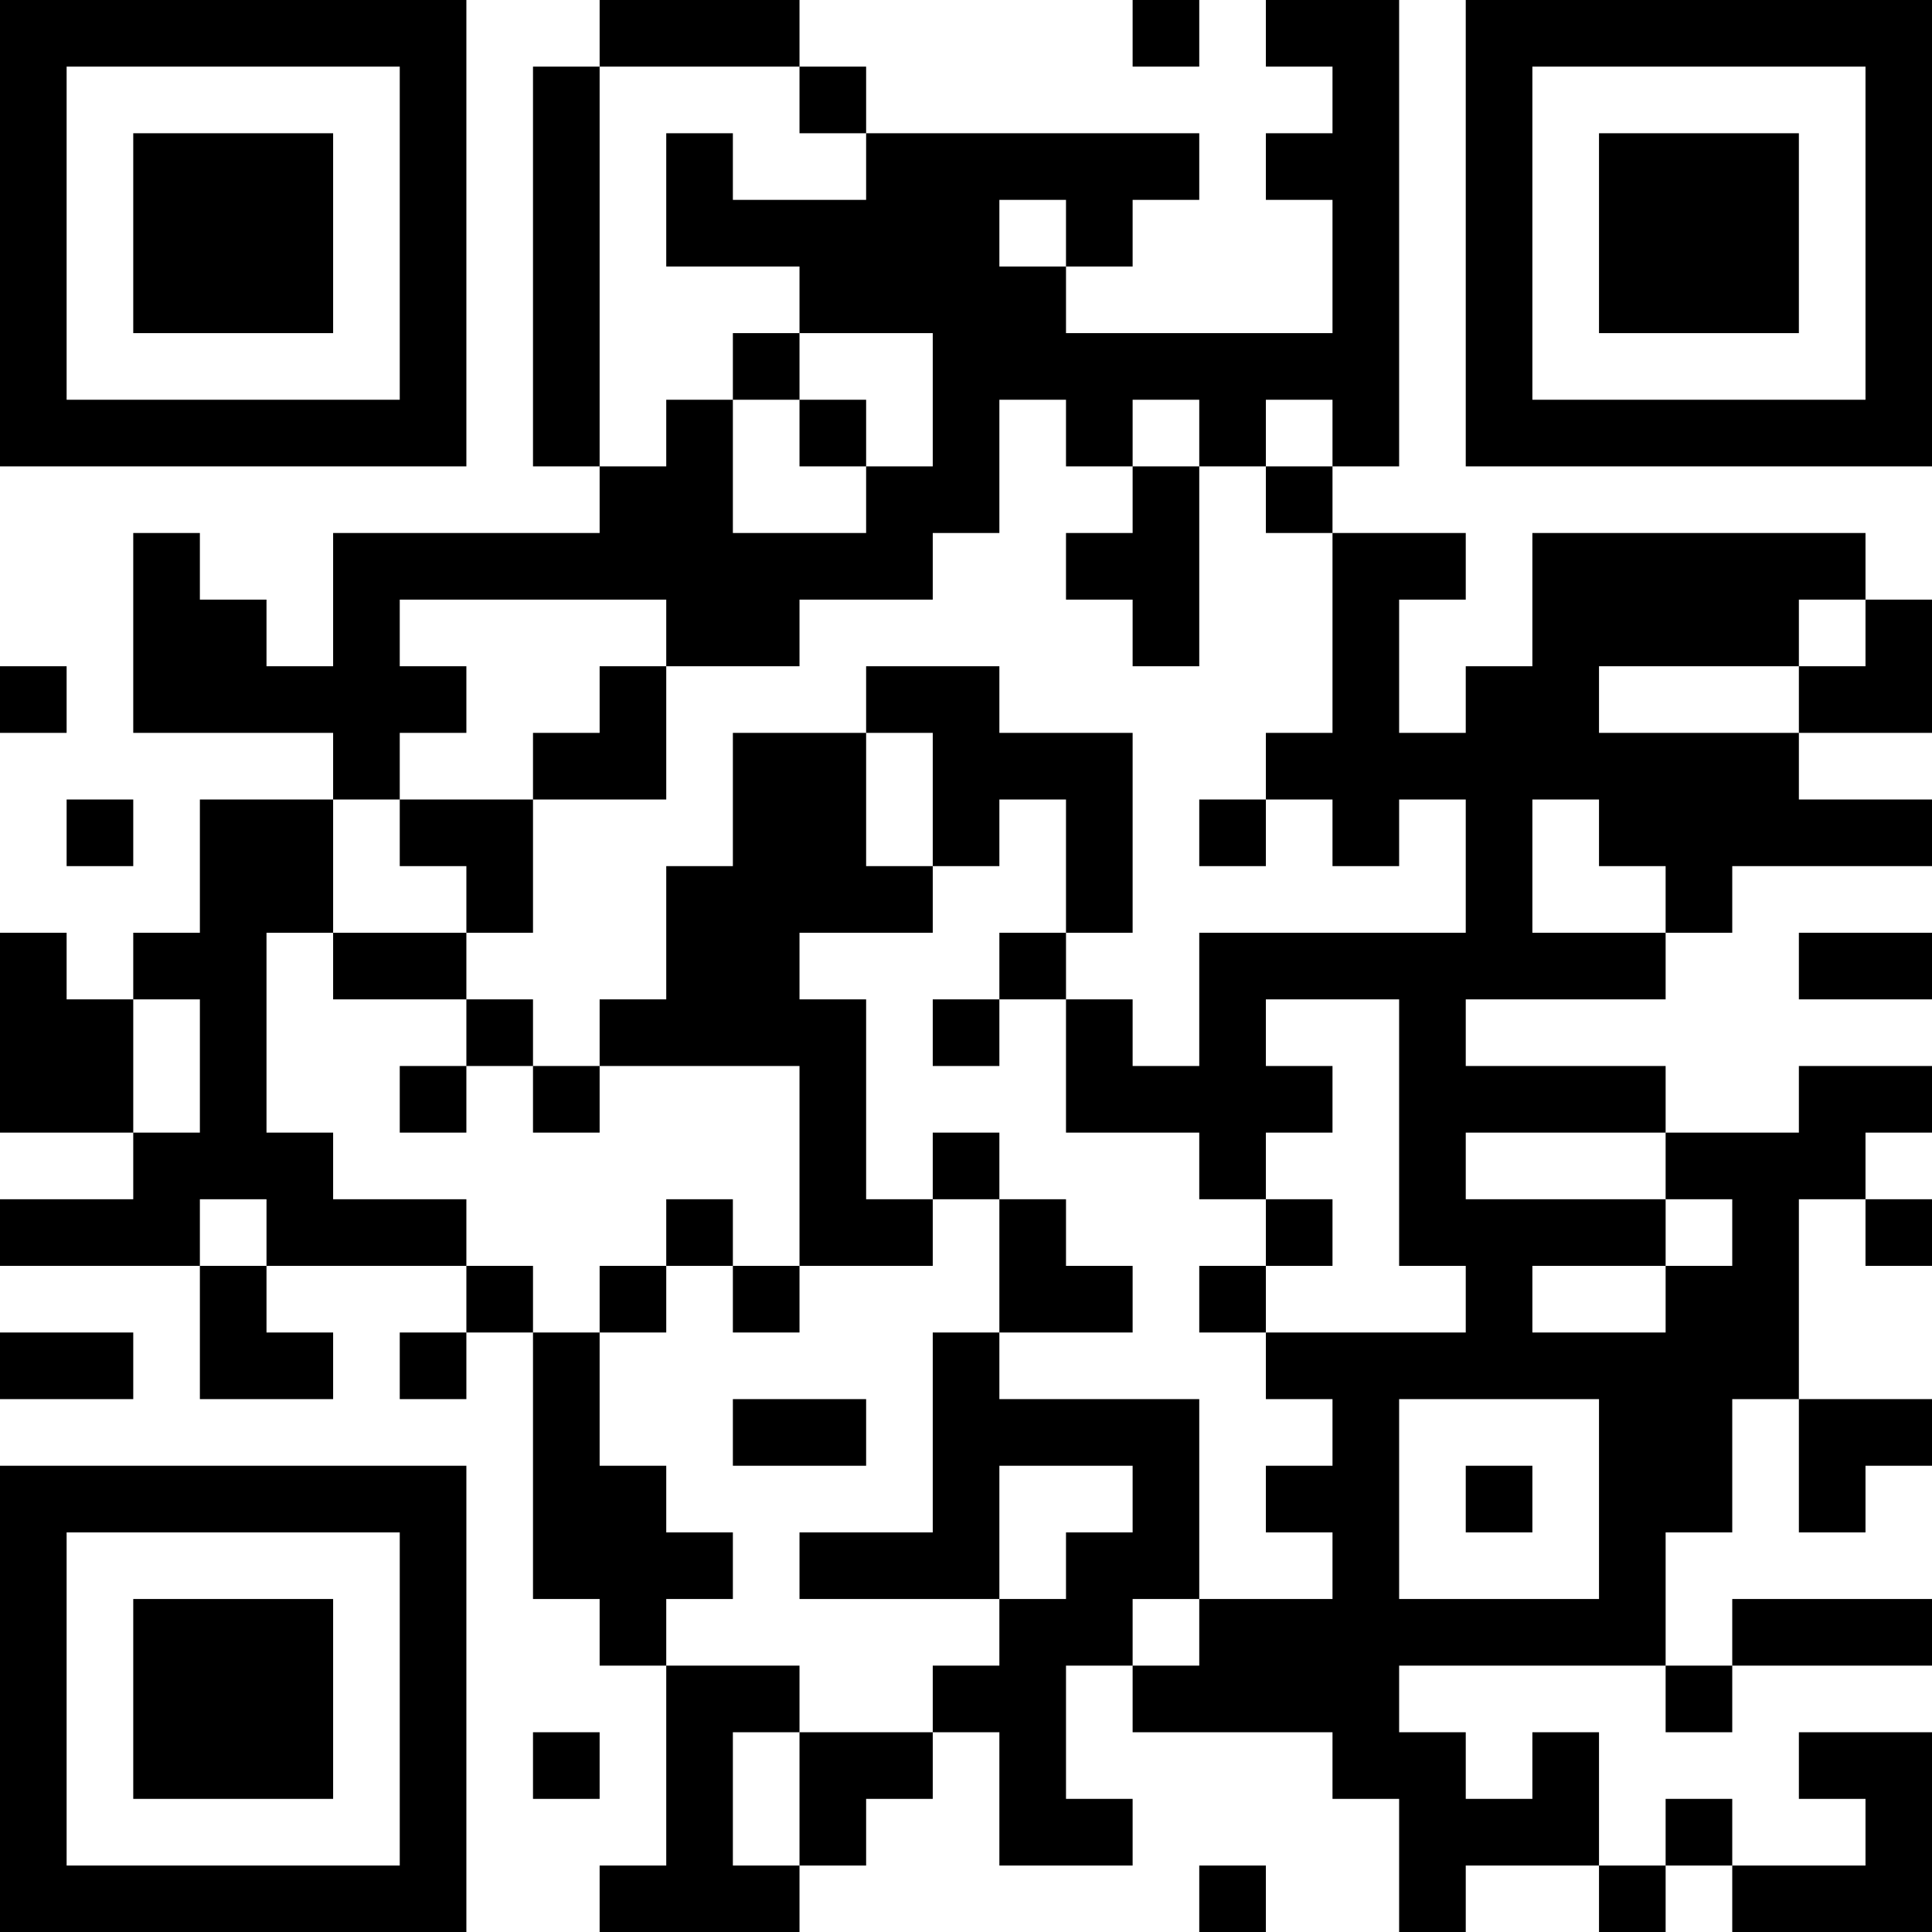 <?xml version="1.0" encoding="UTF-8"?>
<svg xmlns="http://www.w3.org/2000/svg" version="1.1" width="200" height="200" viewBox="0 0 200 200"><rect x="0" y="0" width="200" height="200" fill="#ffffff"/><g transform="scale(6.897)"><g transform="translate(0,0)"><path fill-rule="evenodd" d="M9 0L9 1L8 1L8 7L9 7L9 8L5 8L5 10L4 10L4 9L3 9L3 8L2 8L2 11L5 11L5 12L3 12L3 14L2 14L2 15L1 15L1 14L0 14L0 17L2 17L2 18L0 18L0 19L3 19L3 21L5 21L5 20L4 20L4 19L7 19L7 20L6 20L6 21L7 21L7 20L8 20L8 24L9 24L9 25L10 25L10 28L9 28L9 29L12 29L12 28L13 28L13 27L14 27L14 26L15 26L15 28L17 28L17 27L16 27L16 25L17 25L17 26L20 26L20 27L21 27L21 29L22 29L22 28L24 28L24 29L25 29L25 28L26 28L26 29L29 29L29 26L27 26L27 27L28 27L28 28L26 28L26 27L25 27L25 28L24 28L24 26L23 26L23 27L22 27L22 26L21 26L21 25L25 25L25 26L26 26L26 25L29 25L29 24L26 24L26 25L25 25L25 23L26 23L26 21L27 21L27 23L28 23L28 22L29 22L29 21L27 21L27 18L28 18L28 19L29 19L29 18L28 18L28 17L29 17L29 16L27 16L27 17L25 17L25 16L22 16L22 15L25 15L25 14L26 14L26 13L29 13L29 12L27 12L27 11L29 11L29 9L28 9L28 8L23 8L23 10L22 10L22 11L21 11L21 9L22 9L22 8L20 8L20 7L21 7L21 0L19 0L19 1L20 1L20 2L19 2L19 3L20 3L20 5L16 5L16 4L17 4L17 3L18 3L18 2L13 2L13 1L12 1L12 0ZM17 0L17 1L18 1L18 0ZM9 1L9 7L10 7L10 6L11 6L11 8L13 8L13 7L14 7L14 5L12 5L12 4L10 4L10 2L11 2L11 3L13 3L13 2L12 2L12 1ZM15 3L15 4L16 4L16 3ZM11 5L11 6L12 6L12 7L13 7L13 6L12 6L12 5ZM15 6L15 8L14 8L14 9L12 9L12 10L10 10L10 9L6 9L6 10L7 10L7 11L6 11L6 12L5 12L5 14L4 14L4 17L5 17L5 18L7 18L7 19L8 19L8 20L9 20L9 22L10 22L10 23L11 23L11 24L10 24L10 25L12 25L12 26L11 26L11 28L12 28L12 26L14 26L14 25L15 25L15 24L16 24L16 23L17 23L17 22L15 22L15 24L12 24L12 23L14 23L14 20L15 20L15 21L18 21L18 24L17 24L17 25L18 25L18 24L20 24L20 23L19 23L19 22L20 22L20 21L19 21L19 20L22 20L22 19L21 19L21 15L19 15L19 16L20 16L20 17L19 17L19 18L18 18L18 17L16 17L16 15L17 15L17 16L18 16L18 14L22 14L22 12L21 12L21 13L20 13L20 12L19 12L19 11L20 11L20 8L19 8L19 7L20 7L20 6L19 6L19 7L18 7L18 6L17 6L17 7L16 7L16 6ZM17 7L17 8L16 8L16 9L17 9L17 10L18 10L18 7ZM27 9L27 10L24 10L24 11L27 11L27 10L28 10L28 9ZM0 10L0 11L1 11L1 10ZM9 10L9 11L8 11L8 12L6 12L6 13L7 13L7 14L5 14L5 15L7 15L7 16L6 16L6 17L7 17L7 16L8 16L8 17L9 17L9 16L12 16L12 19L11 19L11 18L10 18L10 19L9 19L9 20L10 20L10 19L11 19L11 20L12 20L12 19L14 19L14 18L15 18L15 20L17 20L17 19L16 19L16 18L15 18L15 17L14 17L14 18L13 18L13 15L12 15L12 14L14 14L14 13L15 13L15 12L16 12L16 14L15 14L15 15L14 15L14 16L15 16L15 15L16 15L16 14L17 14L17 11L15 11L15 10L13 10L13 11L11 11L11 13L10 13L10 15L9 15L9 16L8 16L8 15L7 15L7 14L8 14L8 12L10 12L10 10ZM13 11L13 13L14 13L14 11ZM1 12L1 13L2 13L2 12ZM18 12L18 13L19 13L19 12ZM23 12L23 14L25 14L25 13L24 13L24 12ZM27 14L27 15L29 15L29 14ZM2 15L2 17L3 17L3 15ZM22 17L22 18L25 18L25 19L23 19L23 20L25 20L25 19L26 19L26 18L25 18L25 17ZM3 18L3 19L4 19L4 18ZM19 18L19 19L18 19L18 20L19 20L19 19L20 19L20 18ZM0 20L0 21L2 21L2 20ZM11 21L11 22L13 22L13 21ZM21 21L21 24L24 24L24 21ZM22 22L22 23L23 23L23 22ZM8 26L8 27L9 27L9 26ZM18 28L18 29L19 29L19 28ZM0 0L0 7L7 7L7 0ZM1 1L1 6L6 6L6 1ZM2 2L2 5L5 5L5 2ZM22 0L22 7L29 7L29 0ZM23 1L23 6L28 6L28 1ZM24 2L24 5L27 5L27 2ZM0 22L0 29L7 29L7 22ZM1 23L1 28L6 28L6 23ZM2 24L2 27L5 27L5 24Z" fill="#000000"/></g></g></svg>
